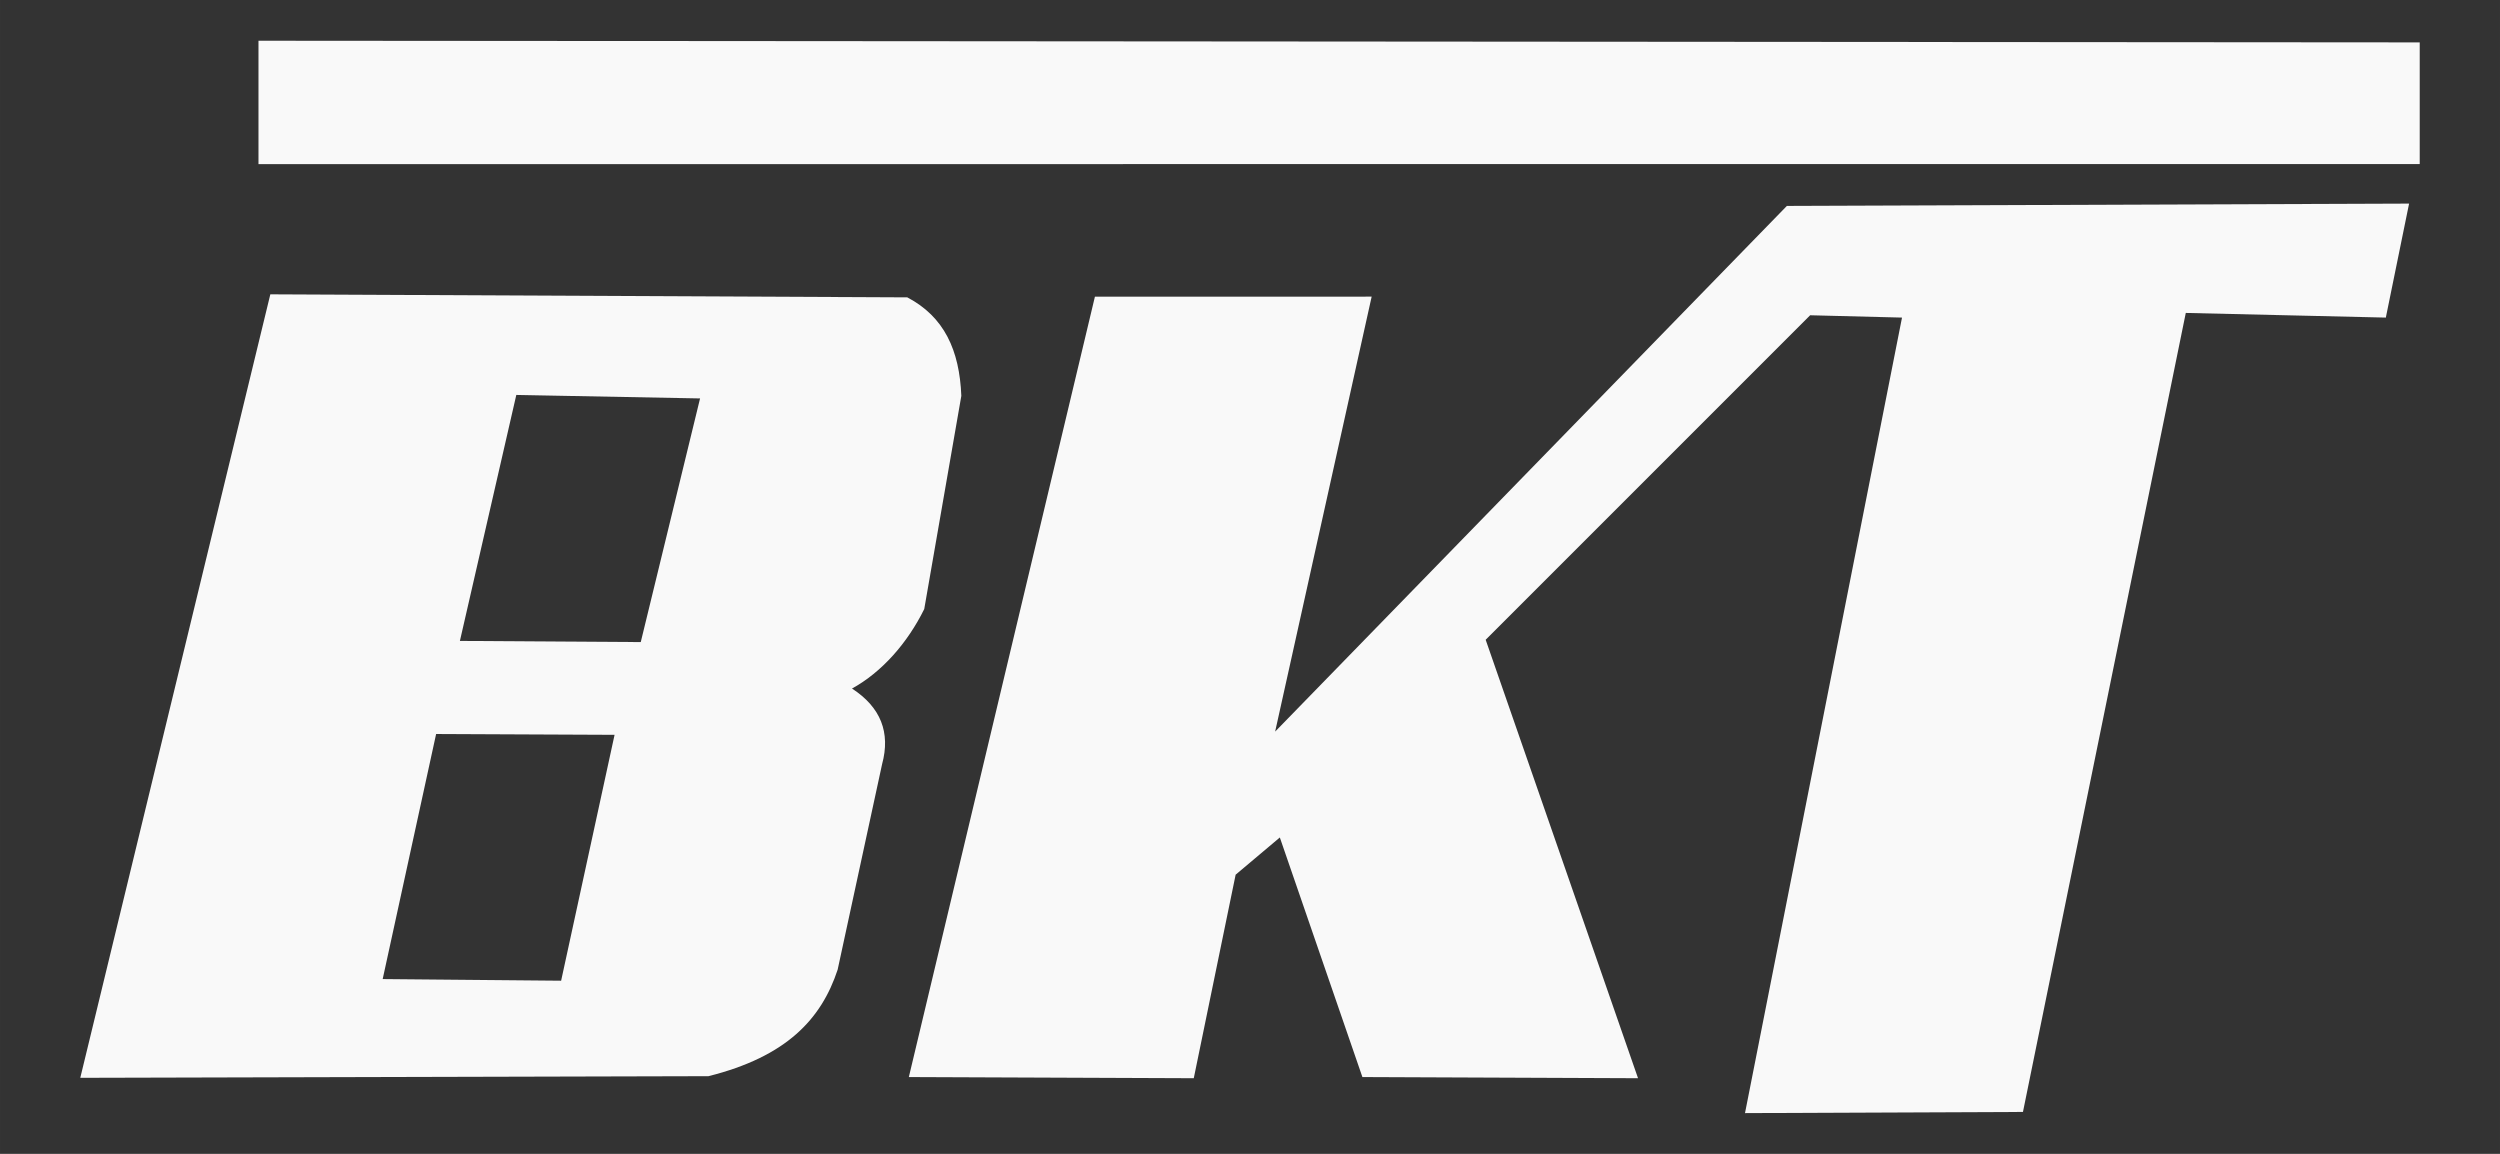 <?xml version="1.0" encoding="UTF-8" standalone="no"?>
<!-- Created with Inkscape (http://www.inkscape.org/) -->

<svg
   width="520"
   height="240"
   viewBox="0 0 137.583 63.5"
   version="1.1"
   id="svg1"
   xml:space="preserve"
   inkscape:version="1.4 (e7c3feb100, 2024-10-09)"
   sodipodi:docname="logo.svg"
   xmlns:inkscape="http://www.inkscape.org/namespaces/inkscape"
   xmlns:sodipodi="http://sodipodi.sourceforge.net/DTD/sodipodi-0.dtd"
   xmlns="http://www.w3.org/2000/svg"
   xmlns:svg="http://www.w3.org/2000/svg"><rect x="0" y="0" width="137.583" height="63.5" fill="#333333" stroke="none"/><sodipodi:namedview
     id="namedview1"
     pagecolor="#ffffff"
     bordercolor="#000000"
     borderopacity="0.25"
     inkscape:showpageshadow="2"
     inkscape:pageopacity="0.0"
     inkscape:pagecheckerboard="0"
     inkscape:deskcolor="#d1d1d1"
     inkscape:document-units="px"
     inkscape:zoom="0.73075397"
     inkscape:cx="406.42954"
     inkscape:cy="400.27152"
     inkscape:window-width="1290"
     inkscape:window-height="1080"
     inkscape:window-x="304"
     inkscape:window-y="-11"
     inkscape:window-maximized="1"
     inkscape:current-layer="layer1" /><defs
     id="defs1" /><g
     inkscape:label="Layer 1"
     inkscape:groupmode="layer"
     id="layer1"><g
       id="g4"
       transform="translate(-35.559,-113.349)"
       style="fill:#f9f9f9"><path
         style="fill:#f9f9f9;stroke-width:0.529"
         d="m 49.784,115.591 v 6.789 H 168.724 v -6.698 z"
         id="path1" /><path
         id="path2"
         style="opacity:1;fill:#f9f9f9;stroke-width:0.529"
         d="m 50.436,129.547 -10.459,43.118 34.571,-0.09 c 4.297,-1.075 6.212,-3.143 7.109,-5.86 l 2.446,-11.309 c 0.474,-1.75 -0.078,-3.138 -1.656,-4.164 1.642,-0.9 3.058,-2.51 3.976,-4.375 l 2.041,-11.732 c -0.101,-2.516 -0.942,-4.353 -2.974,-5.421 z m 13.537,5.537 10.113,0.192 -3.264,13.409 -9.953,-0.064 z m -4.413,18.66 9.821,0.045 -2.941,13.532 -9.821,-0.09 z" /><path
         style="opacity:1;fill:#f9f9f9;stroke-width:0.529"
         d="m 95.816,129.675 -10.241,42.948 15.681,0.064 2.304,-11.201 2.432,-2.048 4.544,13.185 15.169,0.064 -8.385,-24.13 17.857,-17.858 5.056,0.128 -8.641,43.78 15.297,-0.064 8.961,-43.972 11.009,0.256 1.28,-6.273 -34.243,0.128 -28.162,28.93 5.312,-23.938 z"
         id="path4" /></g></g></svg>
